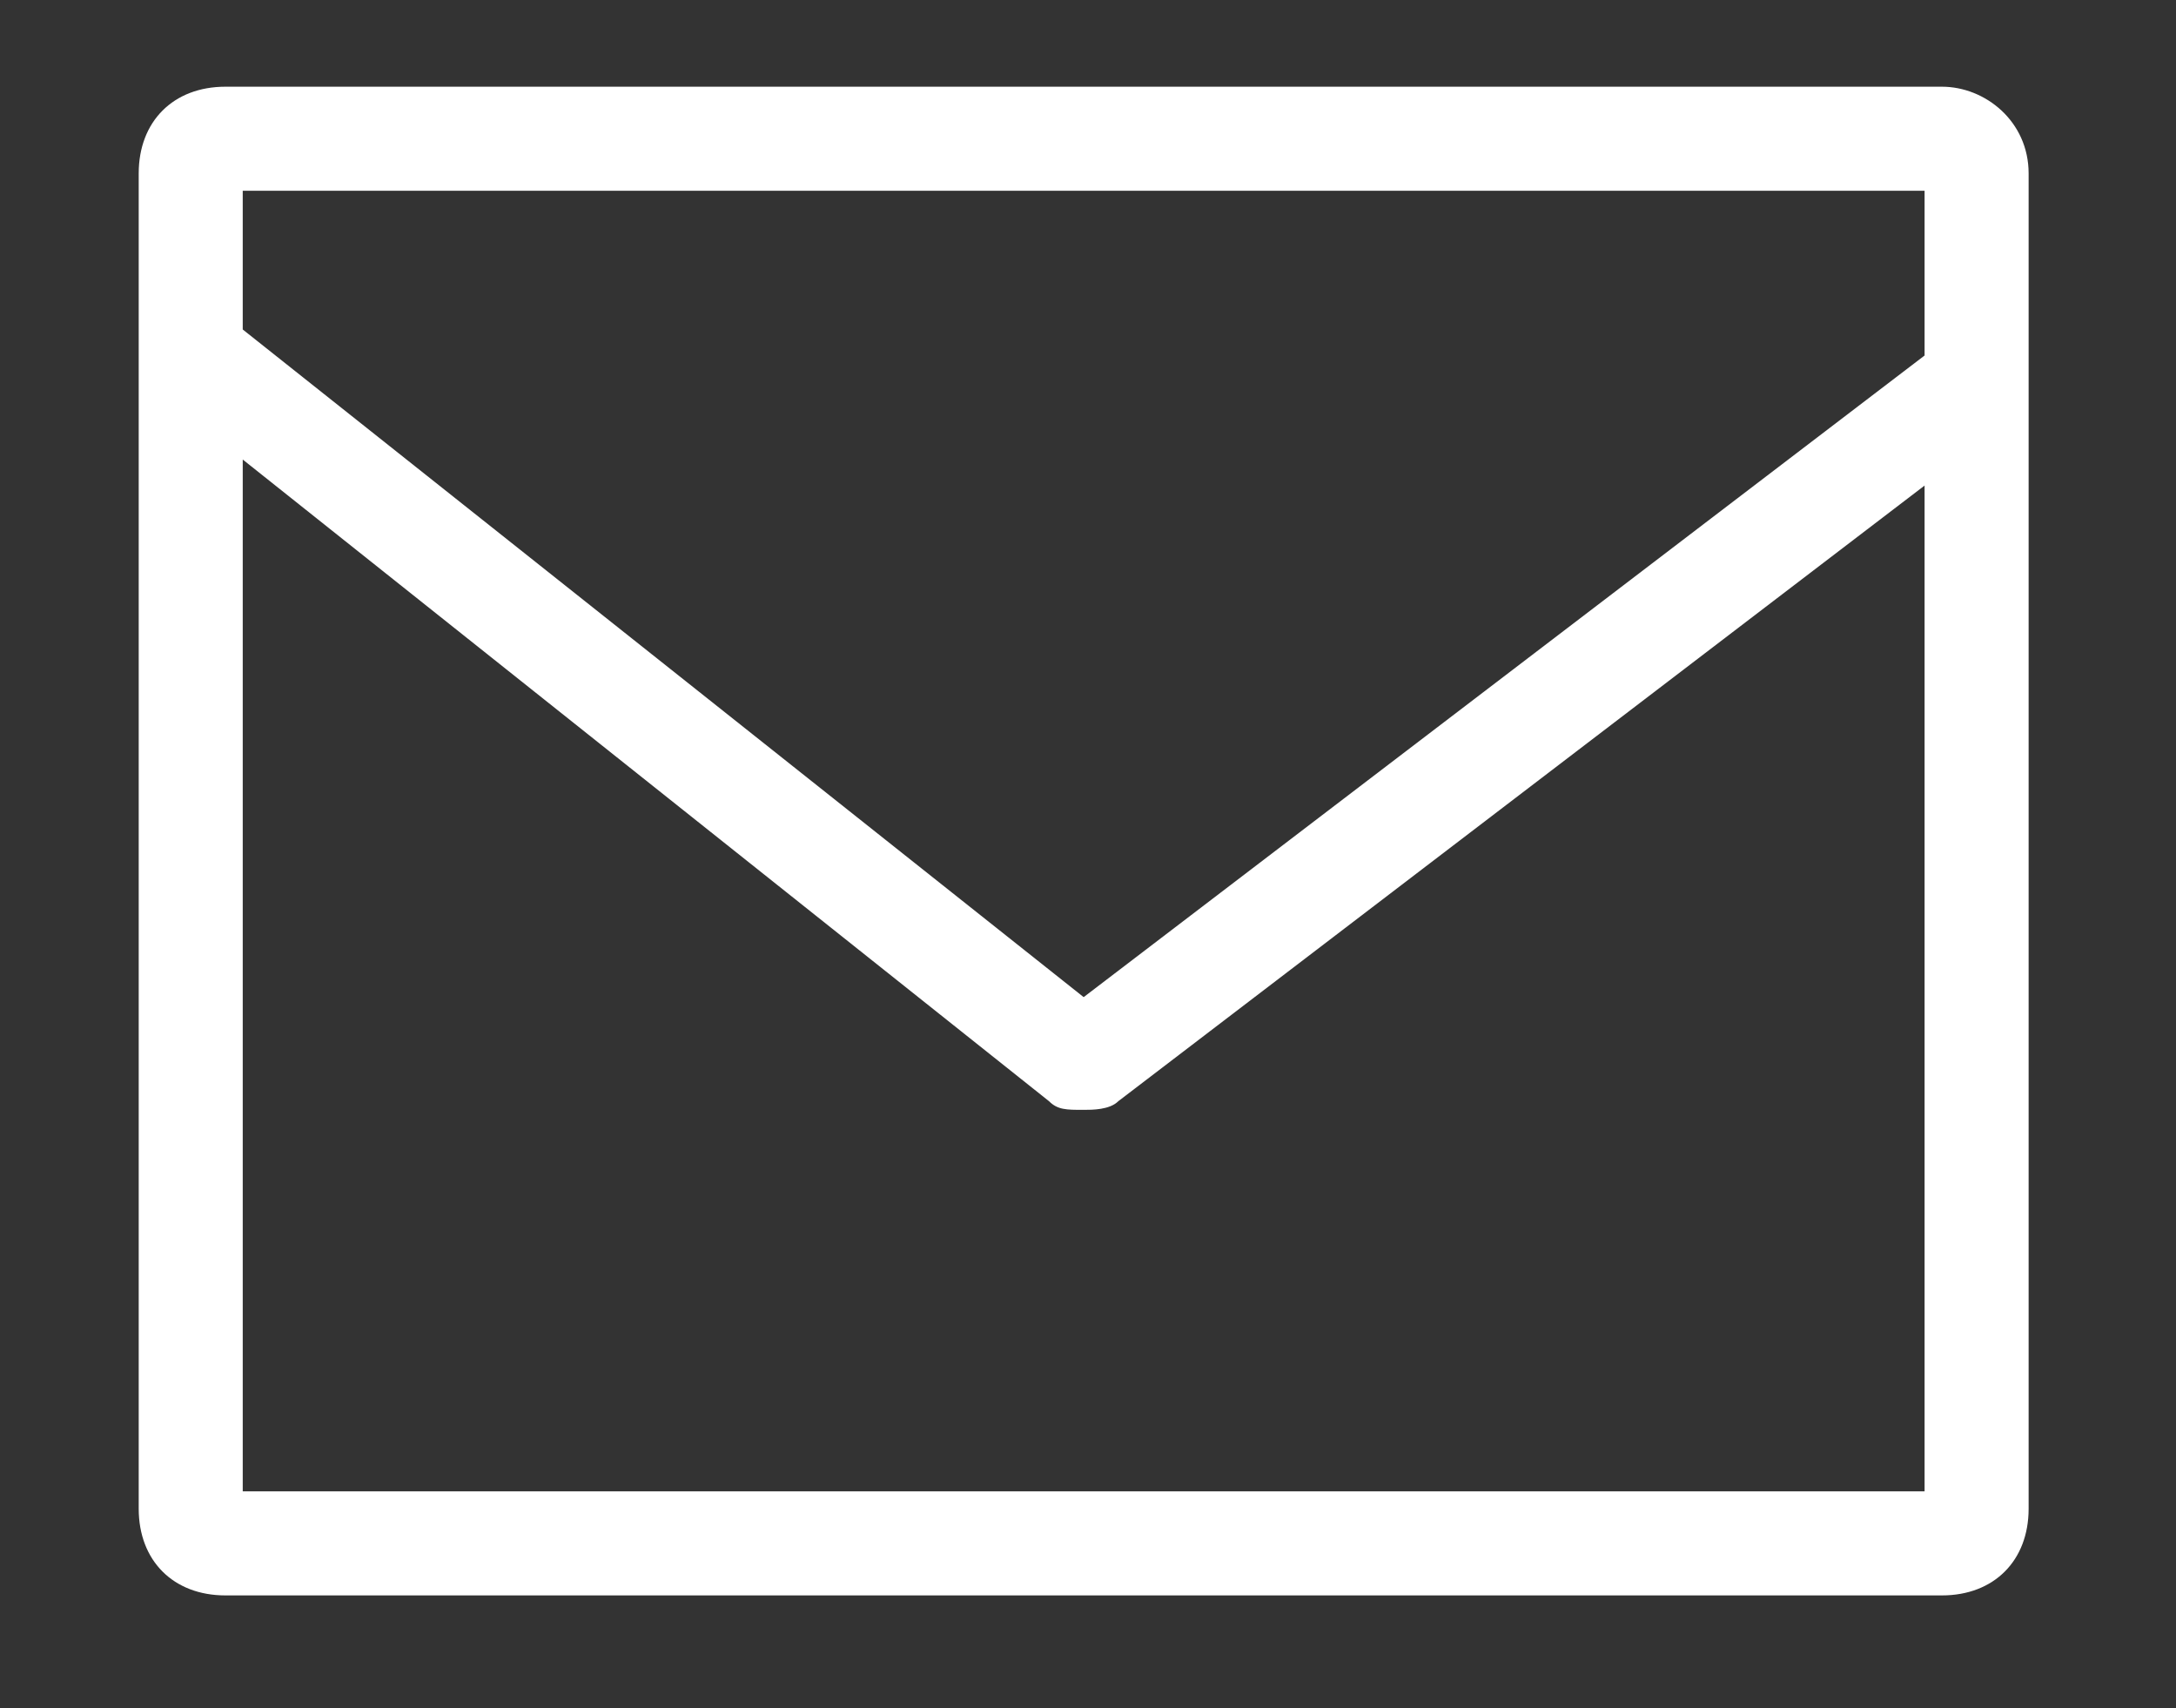 <svg xmlns="http://www.w3.org/2000/svg" viewBox="0 0 25.1 19.7"><rect x="0" y="0" width="25.1" height="19.7" fill="#333333" stroke="none"/><path d="M22.4 1H2.6c-.6 0-1 .4-1 1v15.4c0 .6.4 1 1 1h19.8c.6 0 1-.4 1-1V2c0-.6-.5-1-1-1zm-.2 1.2v1.9l-9.7 7.4-9.7-7.7V2.2h19.4zm-19.4 15V5.3l9.3 7.4c.1.1.2.1.4.1.1 0 .3 0 .4-.1l9.3-7.1v11.6H2.8z" fill="#fff"/></svg>